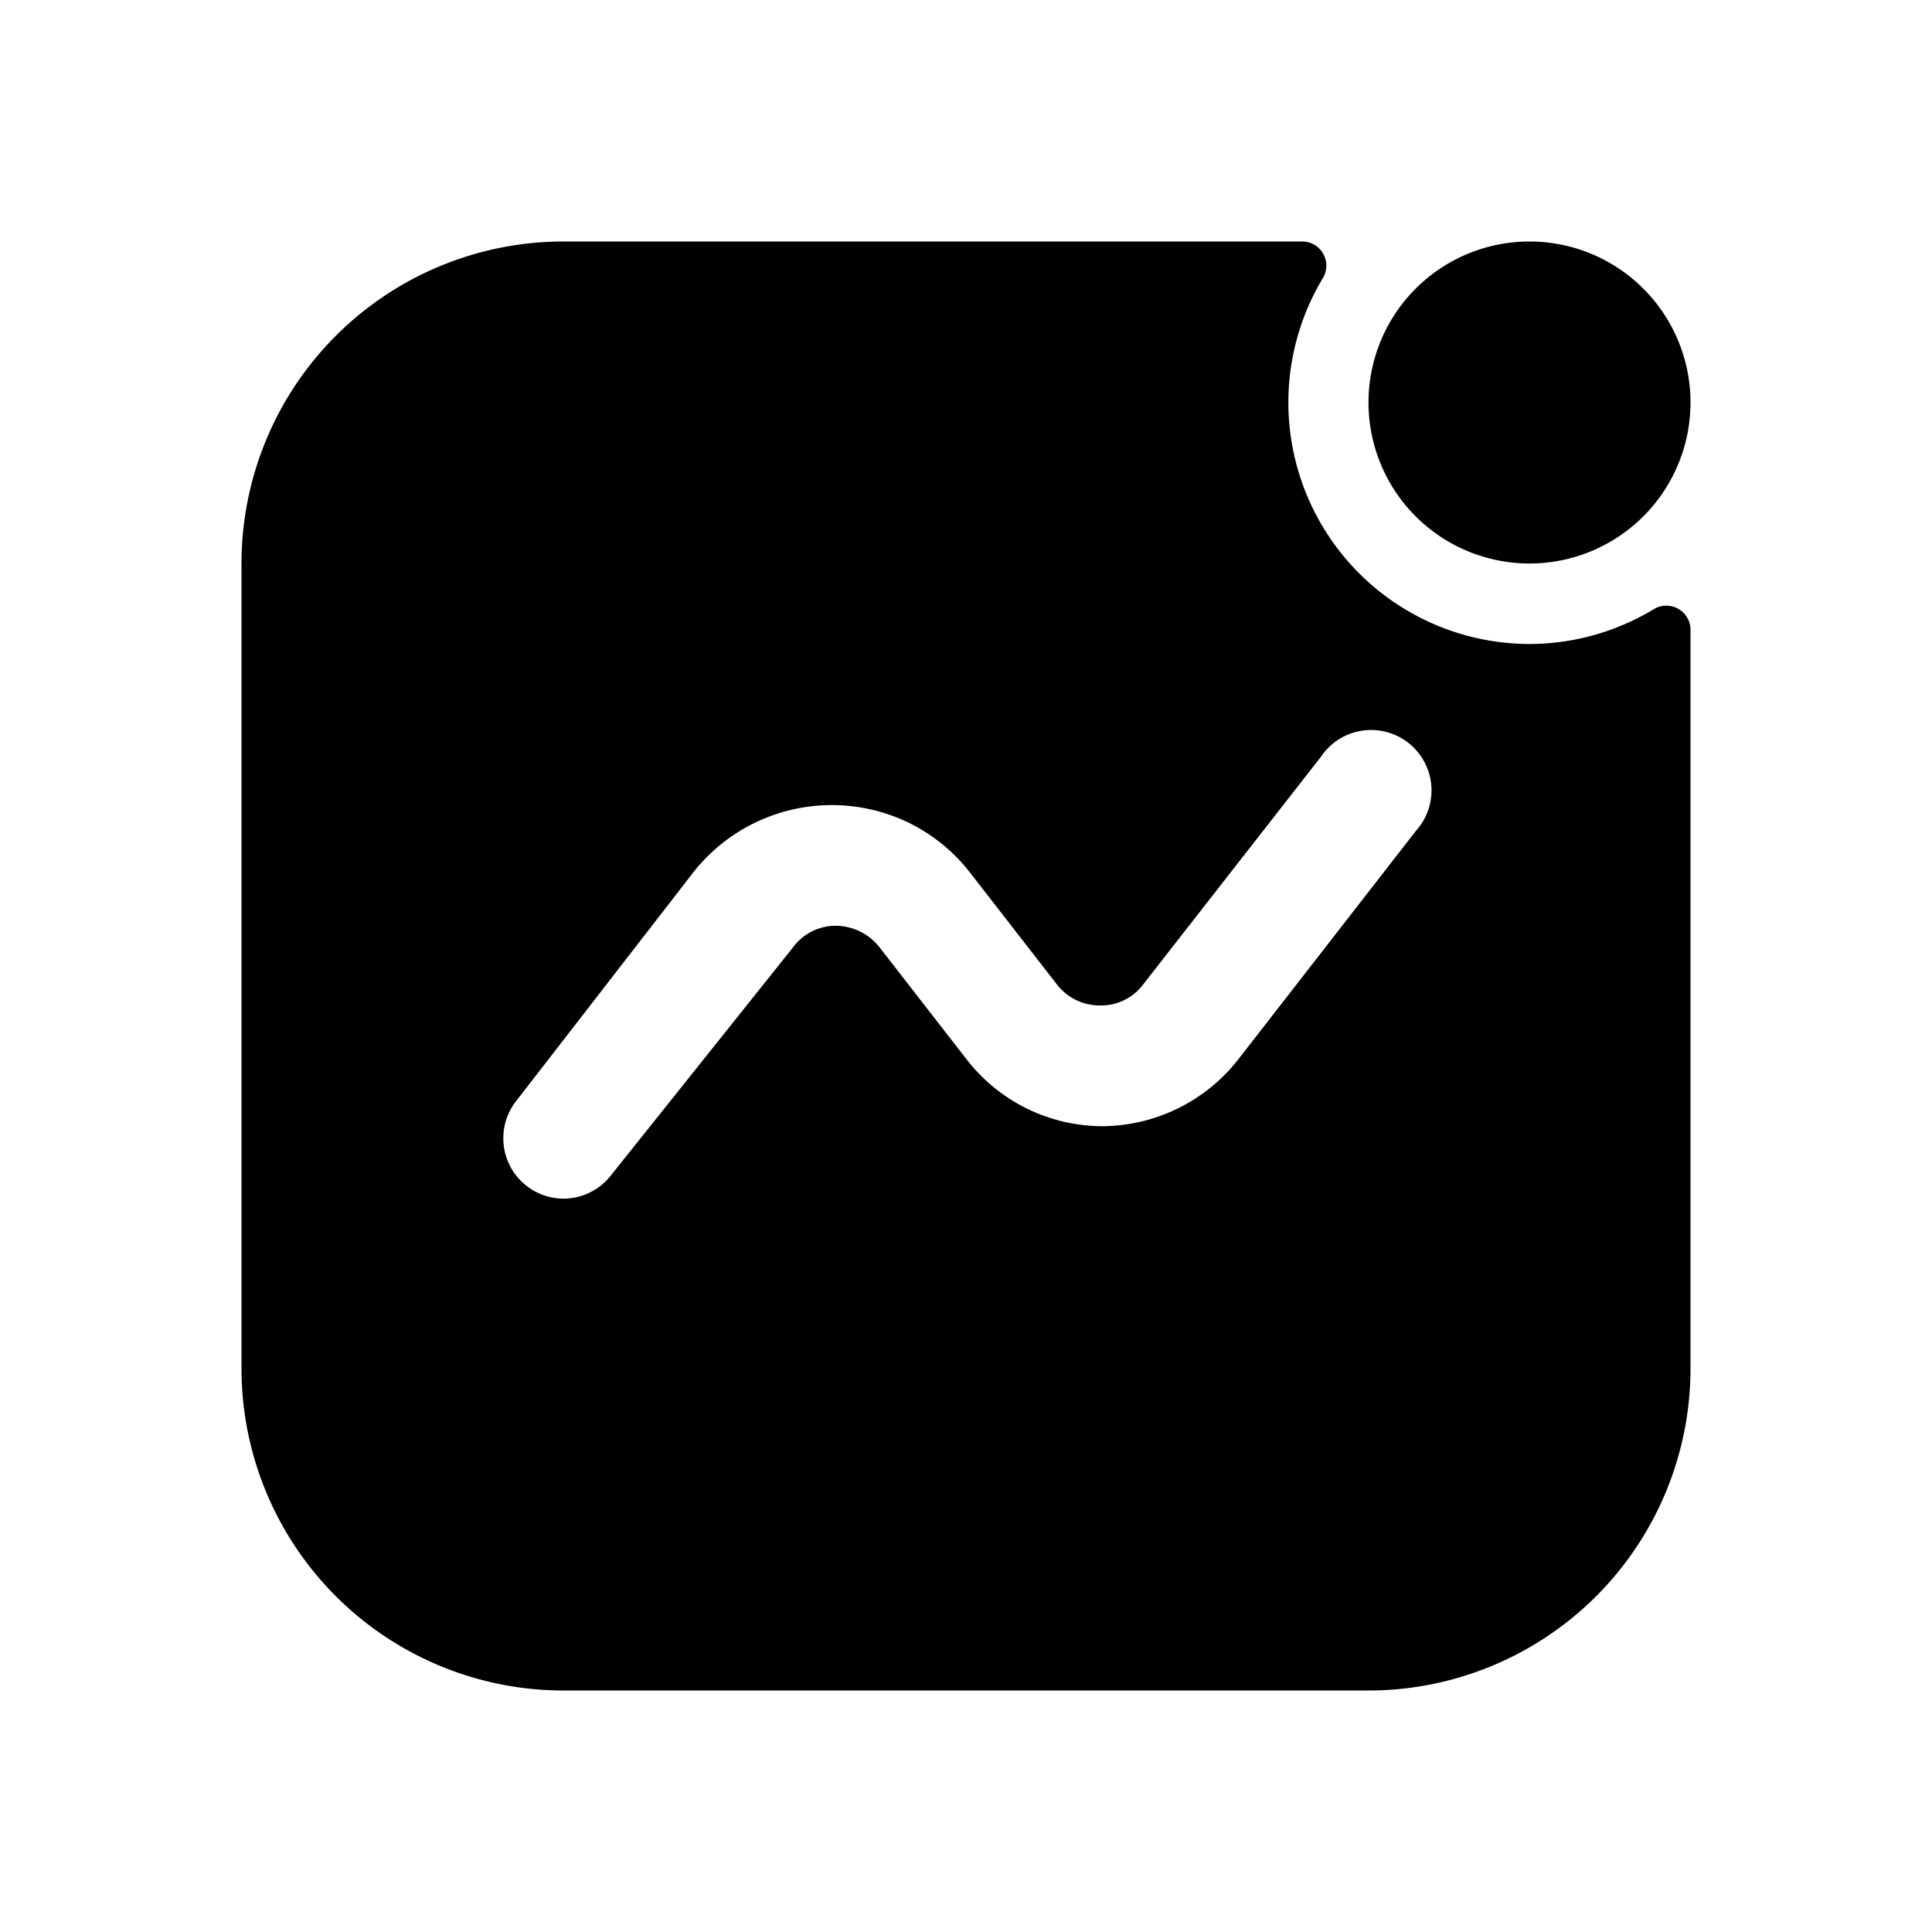 <svg xmlns="http://www.w3.org/2000/svg" fill="none" viewBox="0 0 24 24"><path fill="currentColor" d="M19 8a3 3 0 0 1-2.57-4.54.3.3 0 0 0-.25-.46H7a4 4 0 0 0-4 4v10a4 4 0 0 0 4 4h10a4 4 0 0 0 4-4V7.82a.3.3 0 0 0-.46-.25A3 3 0 0 1 19 8Zm-1.41 2.32-2.2 2.83a2.16 2.16 0 0 1-1.72.84 2.14 2.14 0 0 1-1.67-.84l-1.08-1.39a.699.699 0 0 0-.54-.26.66.66 0 0 0-.53.27L7.59 14.6a.75.75 0 0 1-.59.29.75.75 0 0 1-.59-1.21l2.2-2.84a2.19 2.19 0 0 1 2.678-.62c.298.146.559.358.762.62l1.08 1.39a.67.67 0 0 0 .54.26.65.65 0 0 0 .53-.26l2.21-2.83a.75.75 0 1 1 1.18.92Z"/><path fill="currentColor" d="M19 7a2 2 0 1 0 0-4 2 2 0 0 0 0 4Z"/></svg>